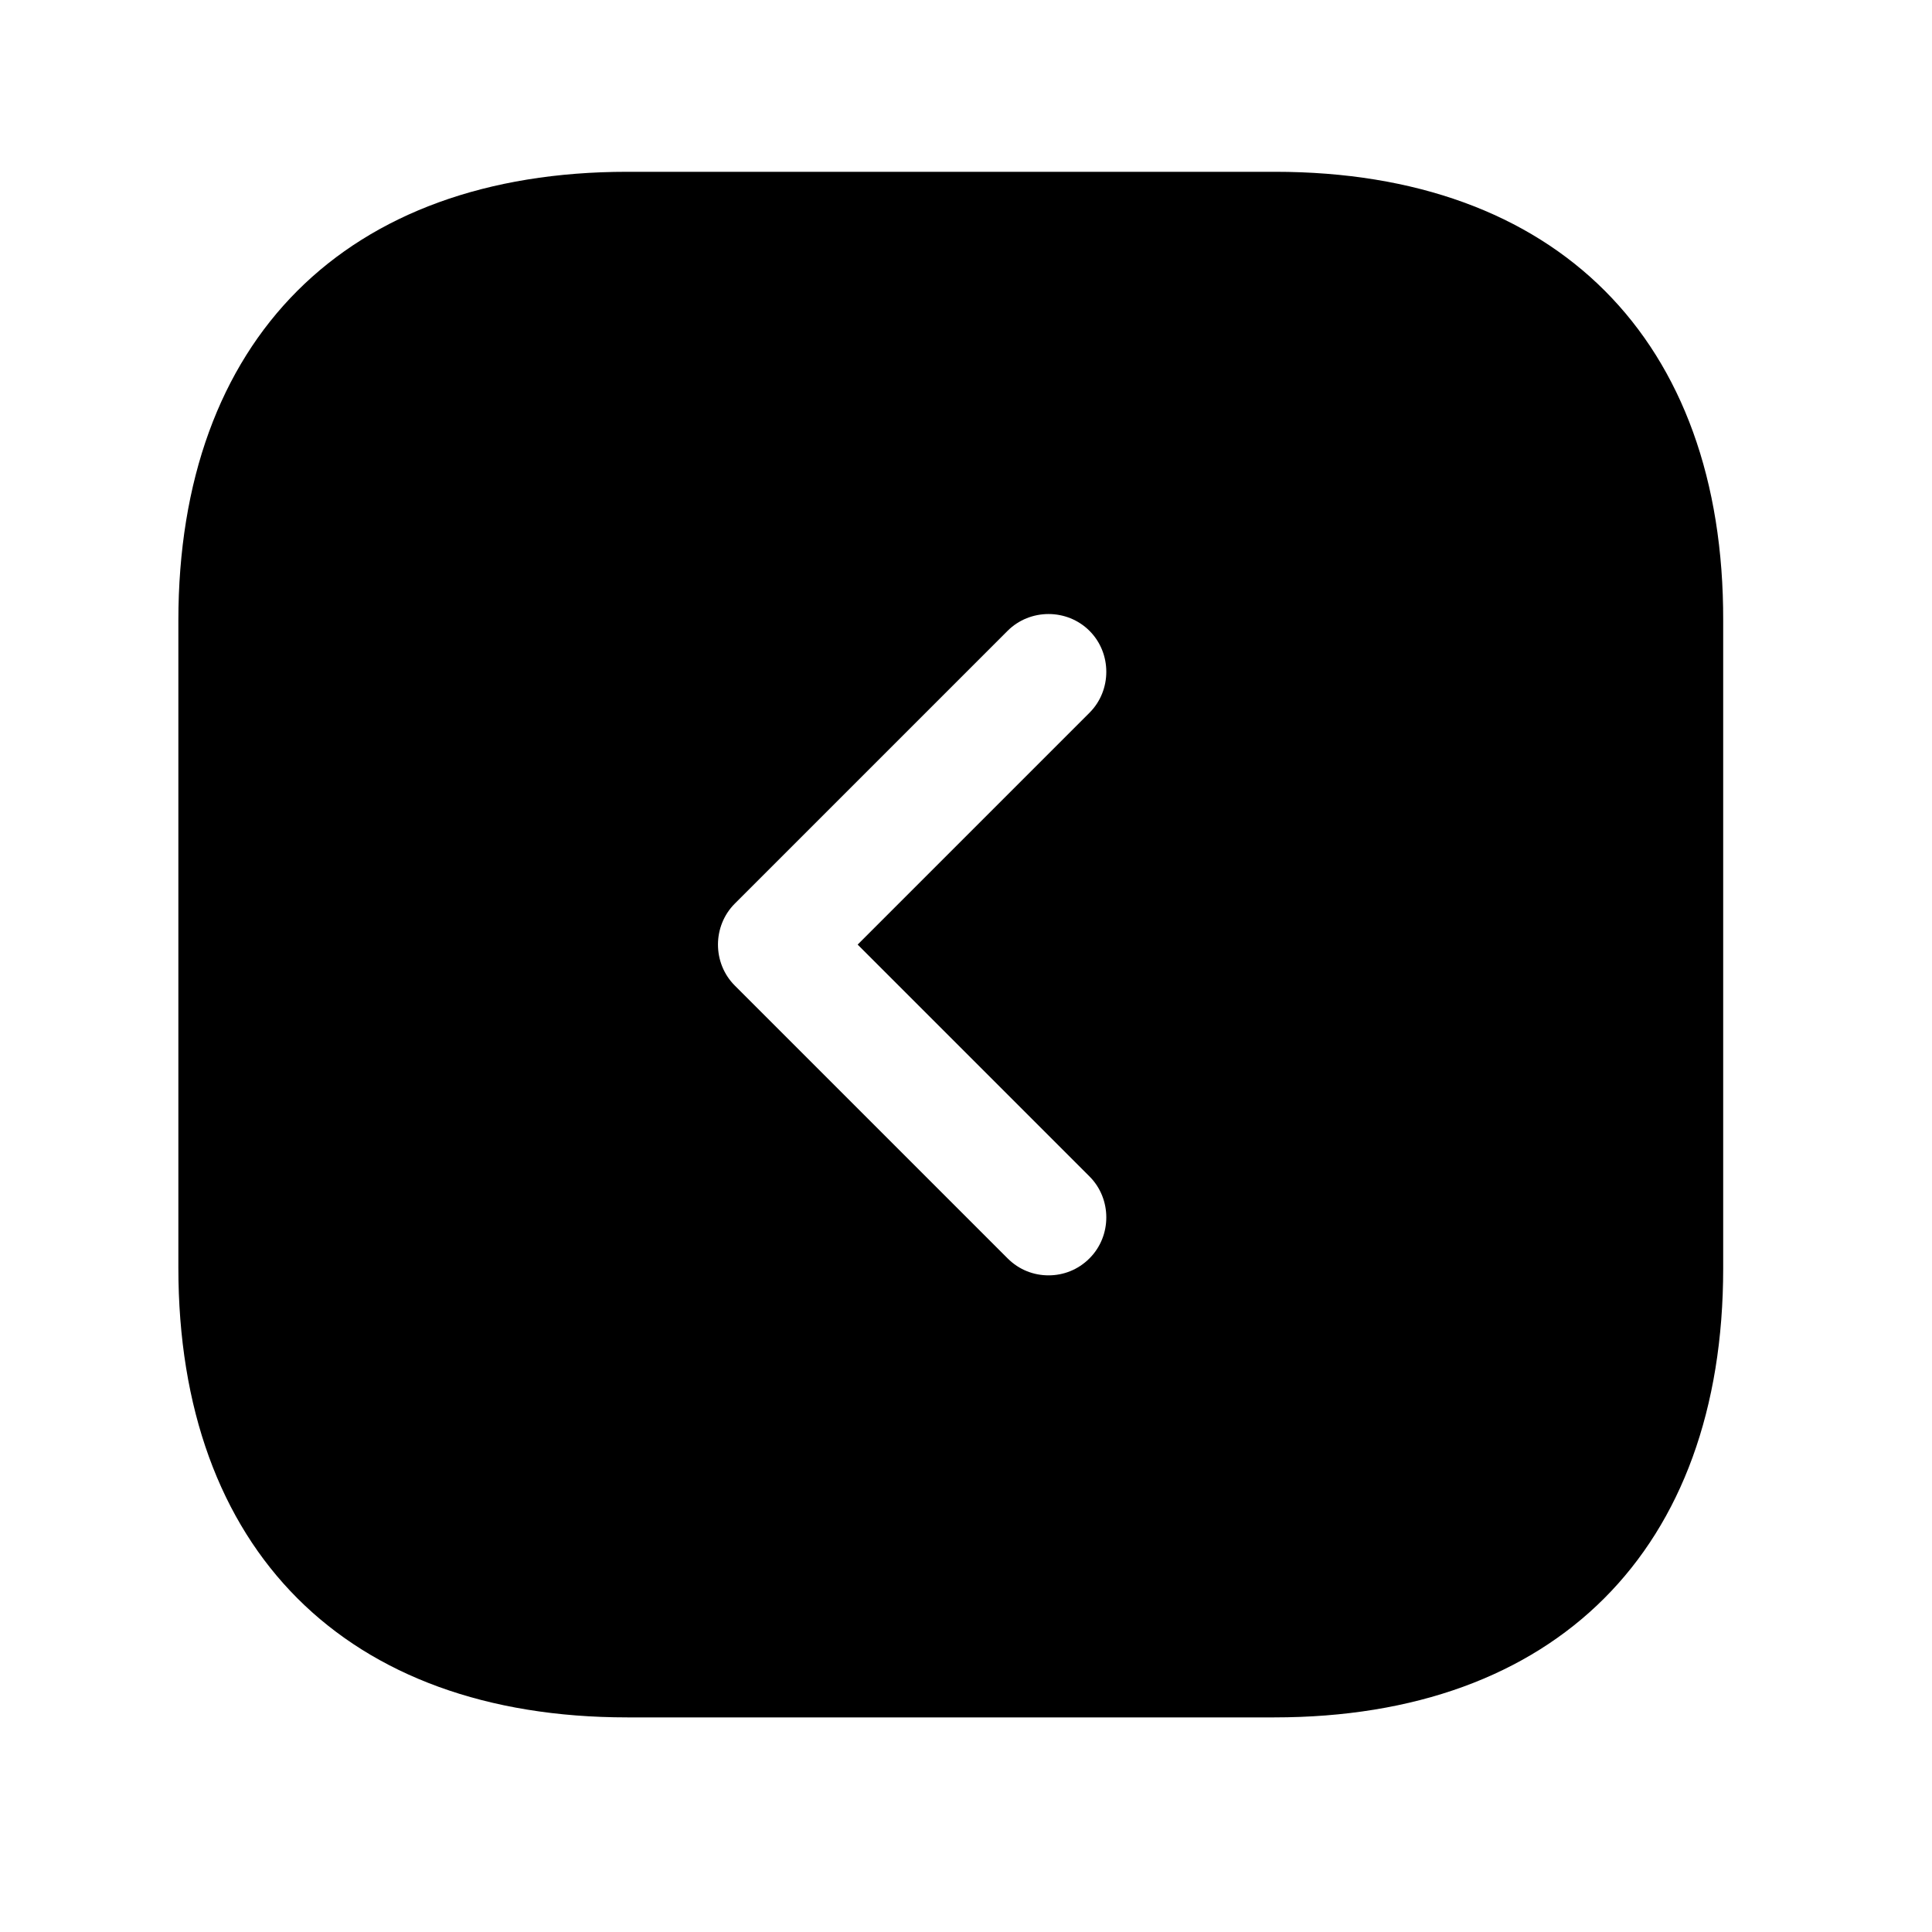 <svg xmlns="http://www.w3.org/2000/svg" width="25" height="25" viewBox="0 0 25 25" fill="none">
  <path d="M16.498 2.223H8.118C4.478 2.223 2.308 4.393 2.308 8.033V16.403C2.308 20.053 4.478 22.223 8.118 22.223H16.488C20.128 22.223 22.298 20.053 22.298 16.413V8.033C22.308 4.393 20.138 2.223 16.498 2.223ZM14.098 15.223C14.388 15.513 14.388 15.993 14.098 16.283C13.948 16.433 13.758 16.503 13.568 16.503C13.378 16.503 13.188 16.433 13.038 16.283L9.508 12.753C9.218 12.463 9.218 11.983 9.508 11.693L13.038 8.163C13.328 7.873 13.808 7.873 14.098 8.163C14.388 8.453 14.388 8.933 14.098 9.223L11.098 12.223L14.098 15.223Z" fill="#0241FF" style="fill:#0241FF;fill:color(display-p3 0.008 0.255 1);fill-opacity:1;"/>
</svg>